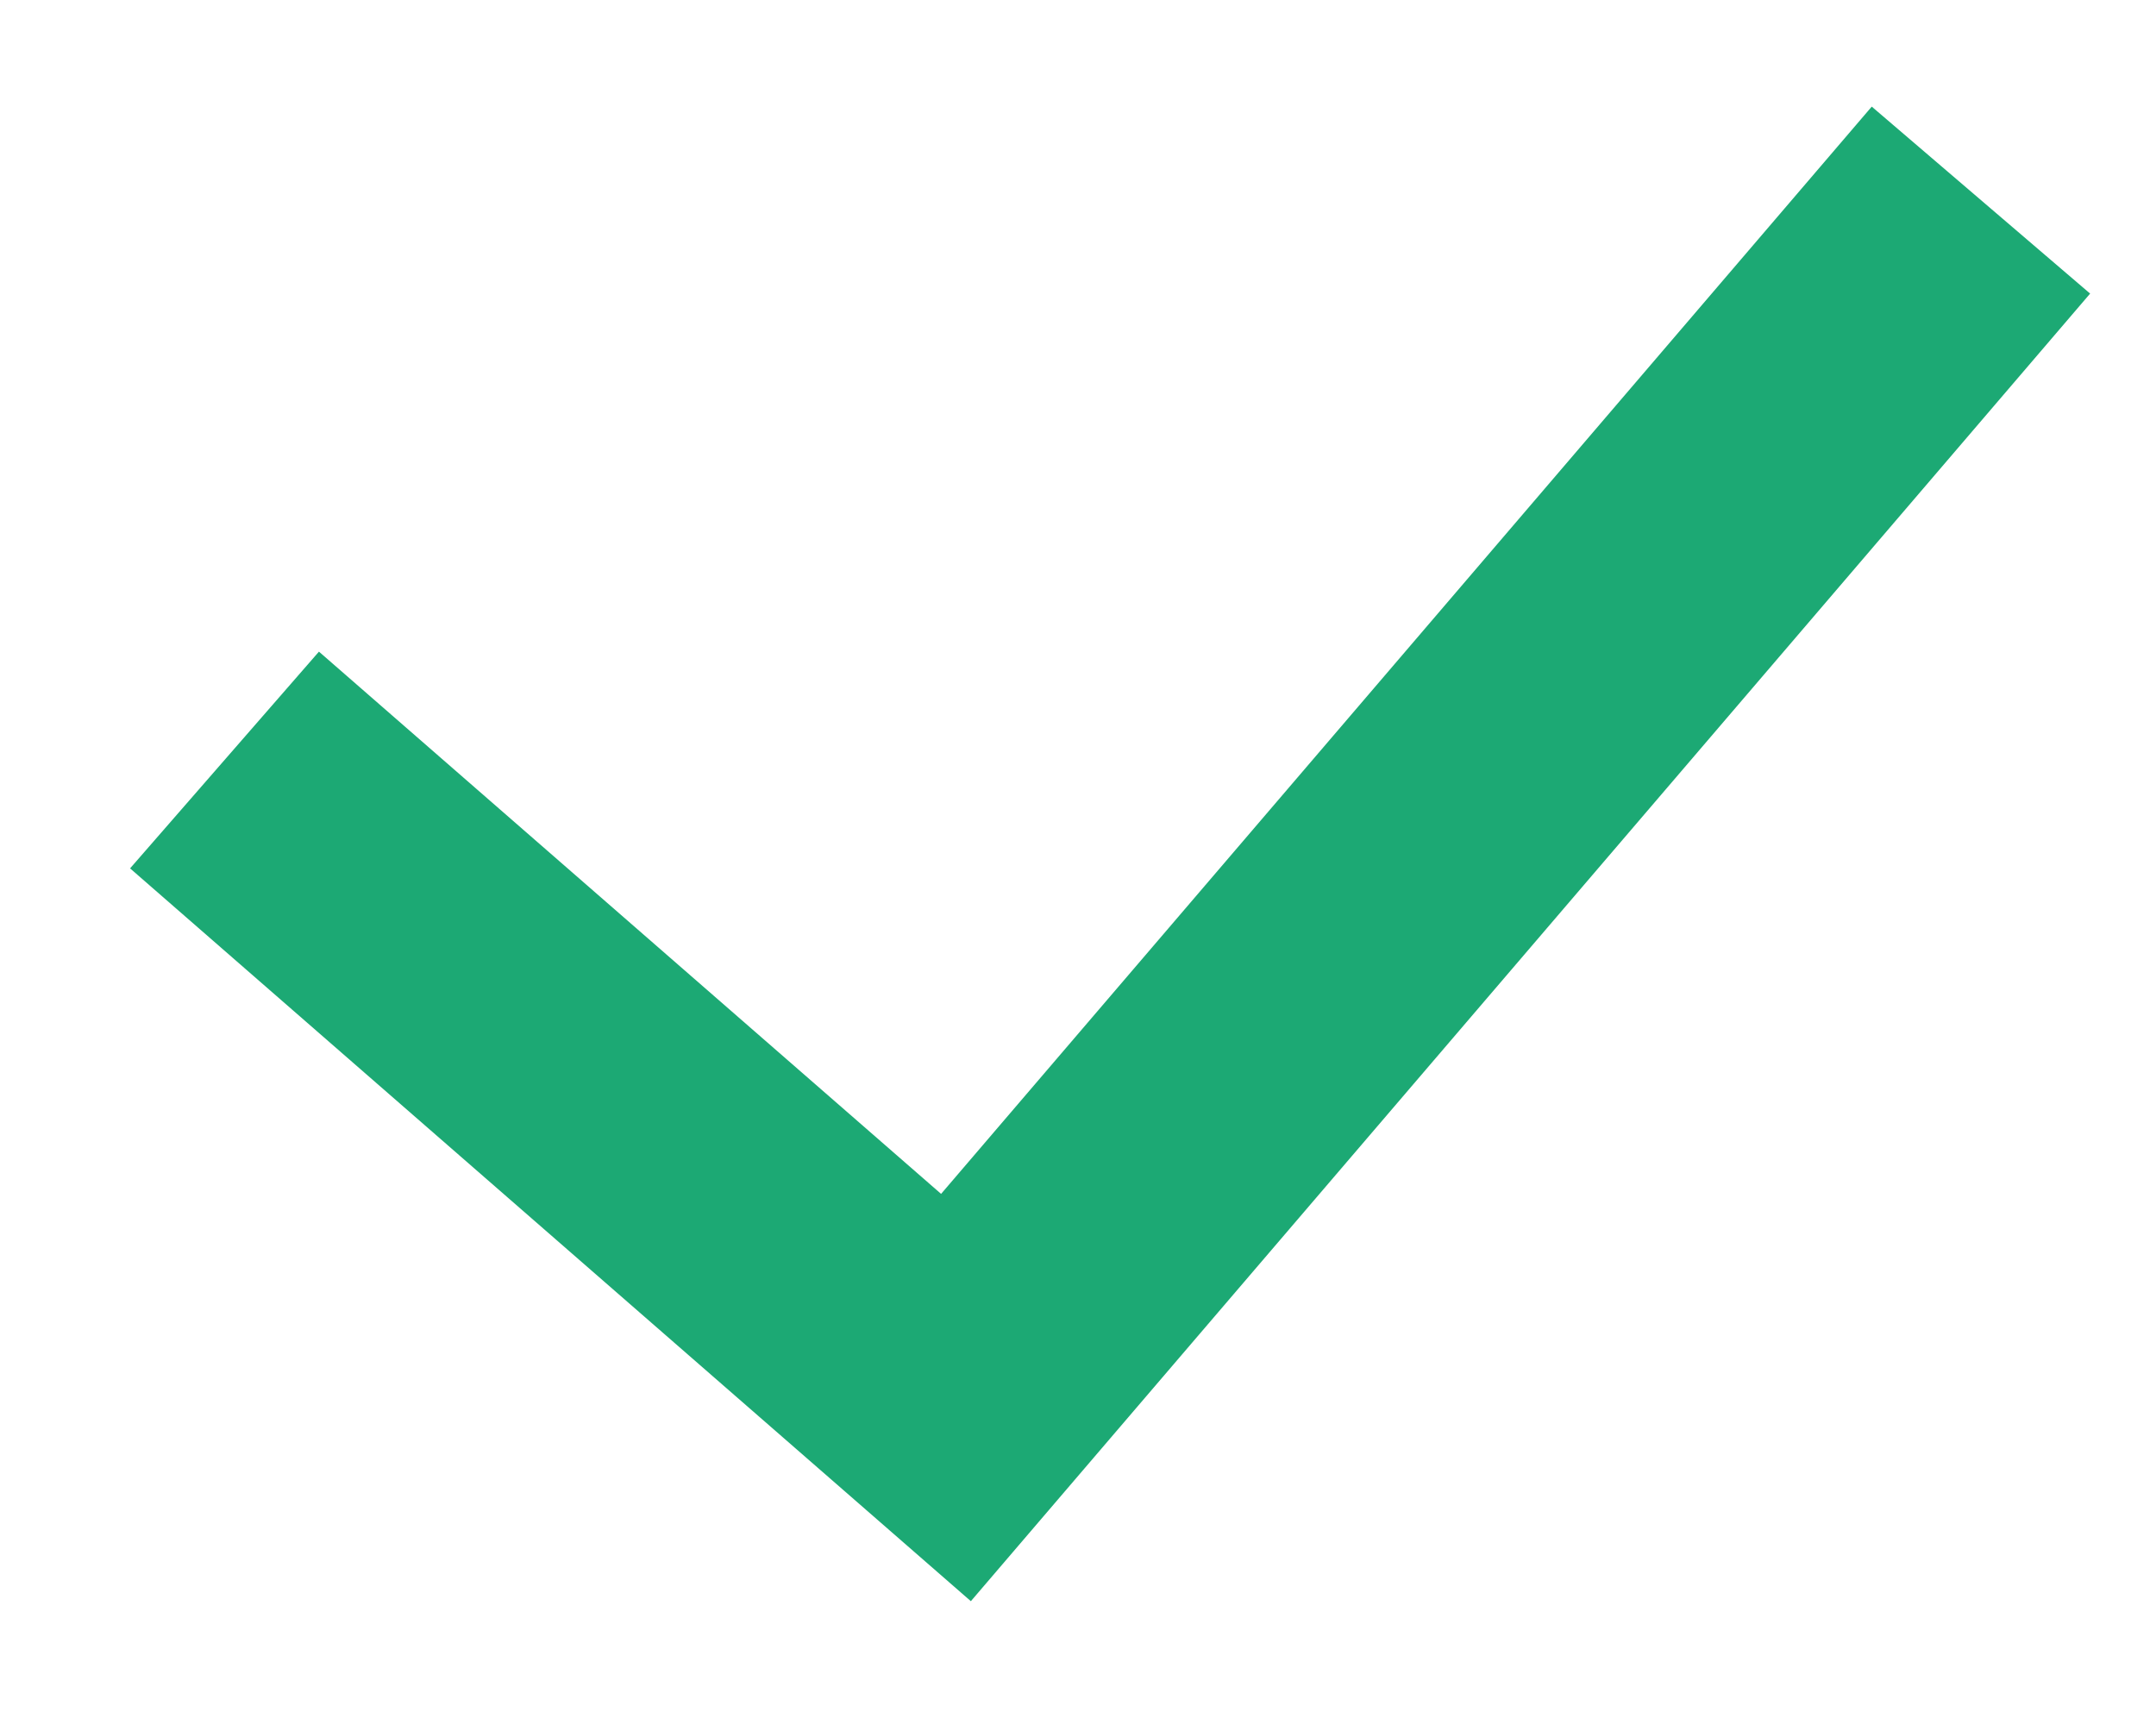 <?xml version="1.0" encoding="UTF-8"?>
<svg width="15px" height="12px" viewBox="0 0 15 12" version="1.1" xmlns="http://www.w3.org/2000/svg" xmlns:xlink="http://www.w3.org/1999/xlink">
    <!-- Generator: Sketch 45.1 (43504) - http://www.bohemiancoding.com/sketch -->
    <title>Path 28</title>
    <desc>Created with Sketch.</desc>
    <defs></defs>
    <g id="Материалы" stroke="none" stroke-width="1" fill="none" fill-rule="evenodd">
        <g id="Опрос" transform="translate(-137, -821)" stroke-width="2" stroke="#1CA974">
            <polyline id="Path-28" points="138.562 826.287 143.651 830.722 150.782 822.392"></polyline>
        </g>
    </g>
</svg>